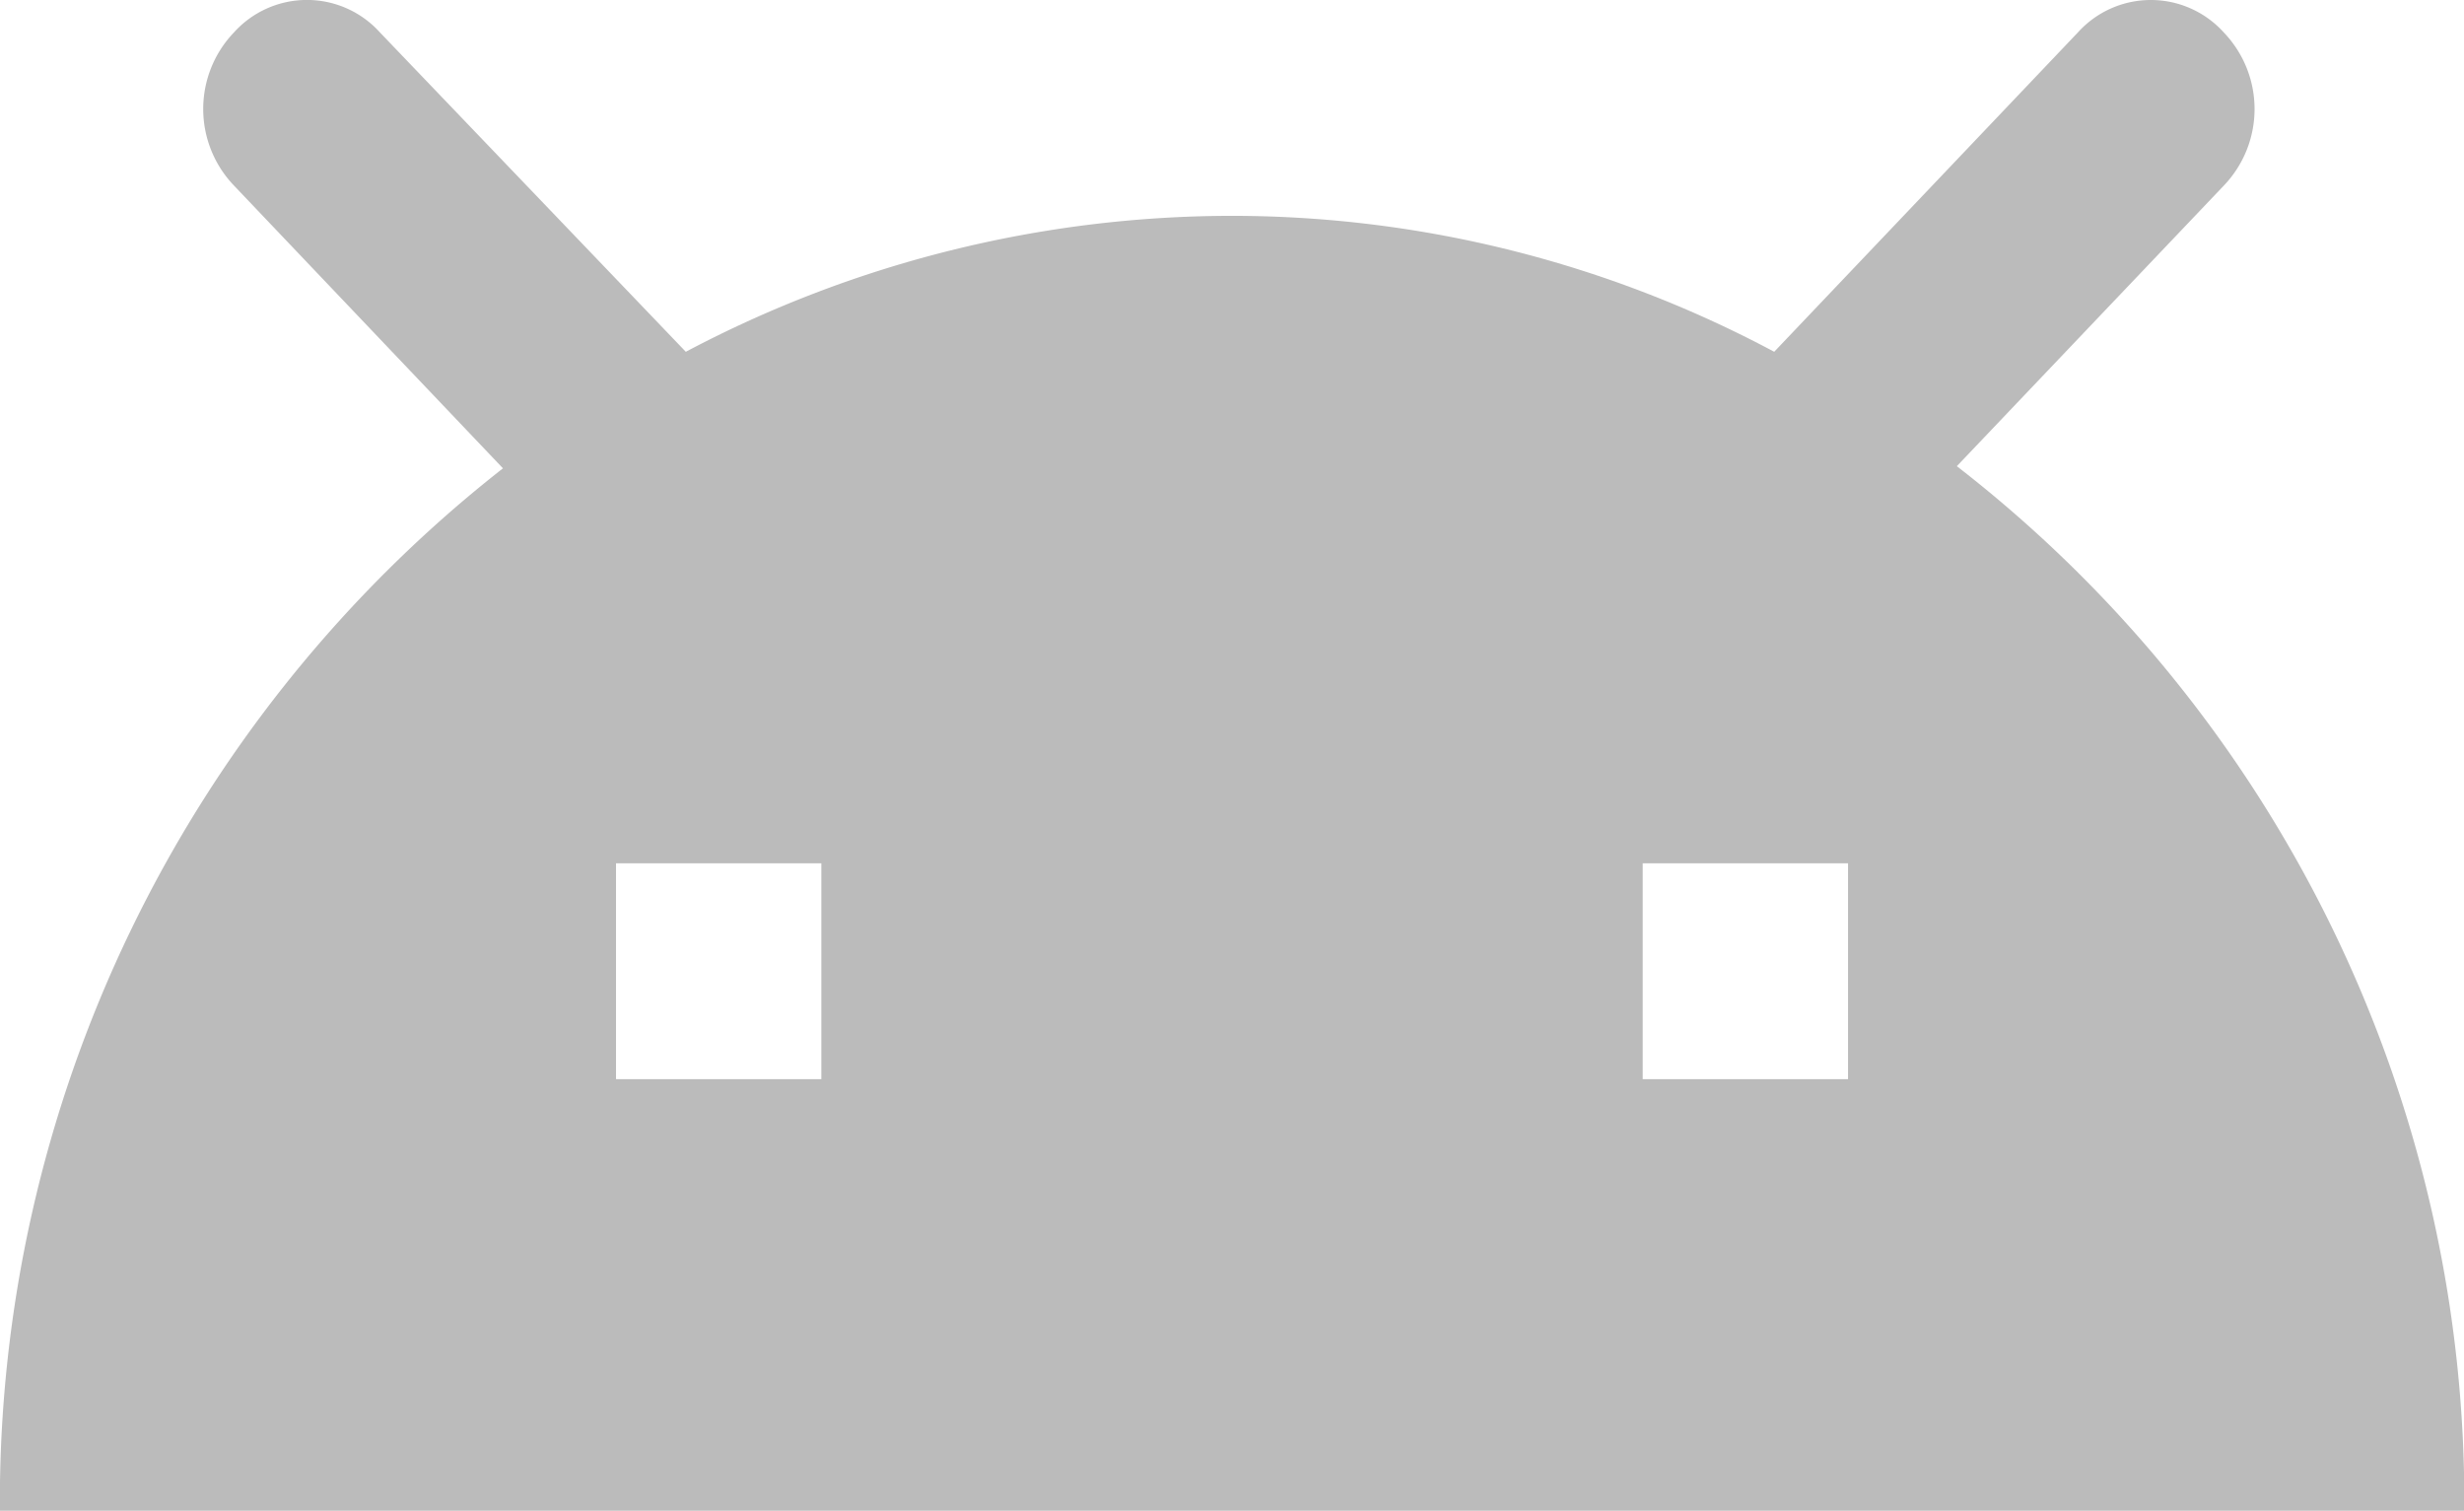 <svg xmlns="http://www.w3.org/2000/svg" width="43.919" height="26.927" viewBox="0 0 43.919 26.927"><defs><style>.a{fill:#bbb;}</style></defs><path class="a" d="M42.955,8.309l4.758-5a1.973,1.973,0,0,0,0-2.731,1.751,1.751,0,0,0-2.6,0L39.7,6.27a20.534,20.534,0,0,0-9.662-2.423A20.828,20.828,0,0,0,20.3,6.27L14.847.577a1.751,1.751,0,0,0-2.6,0,1.973,1.973,0,0,0,0,2.731l4.794,5.039a23.407,23.407,0,0,0-8.967,18.58H52A23.331,23.331,0,0,0,42.955,8.309ZM22.716,19.234h-3.66V15.387h3.66Zm18.3,0h-3.66V15.387h3.66Z" transform="translate(-8.076)"/></svg>